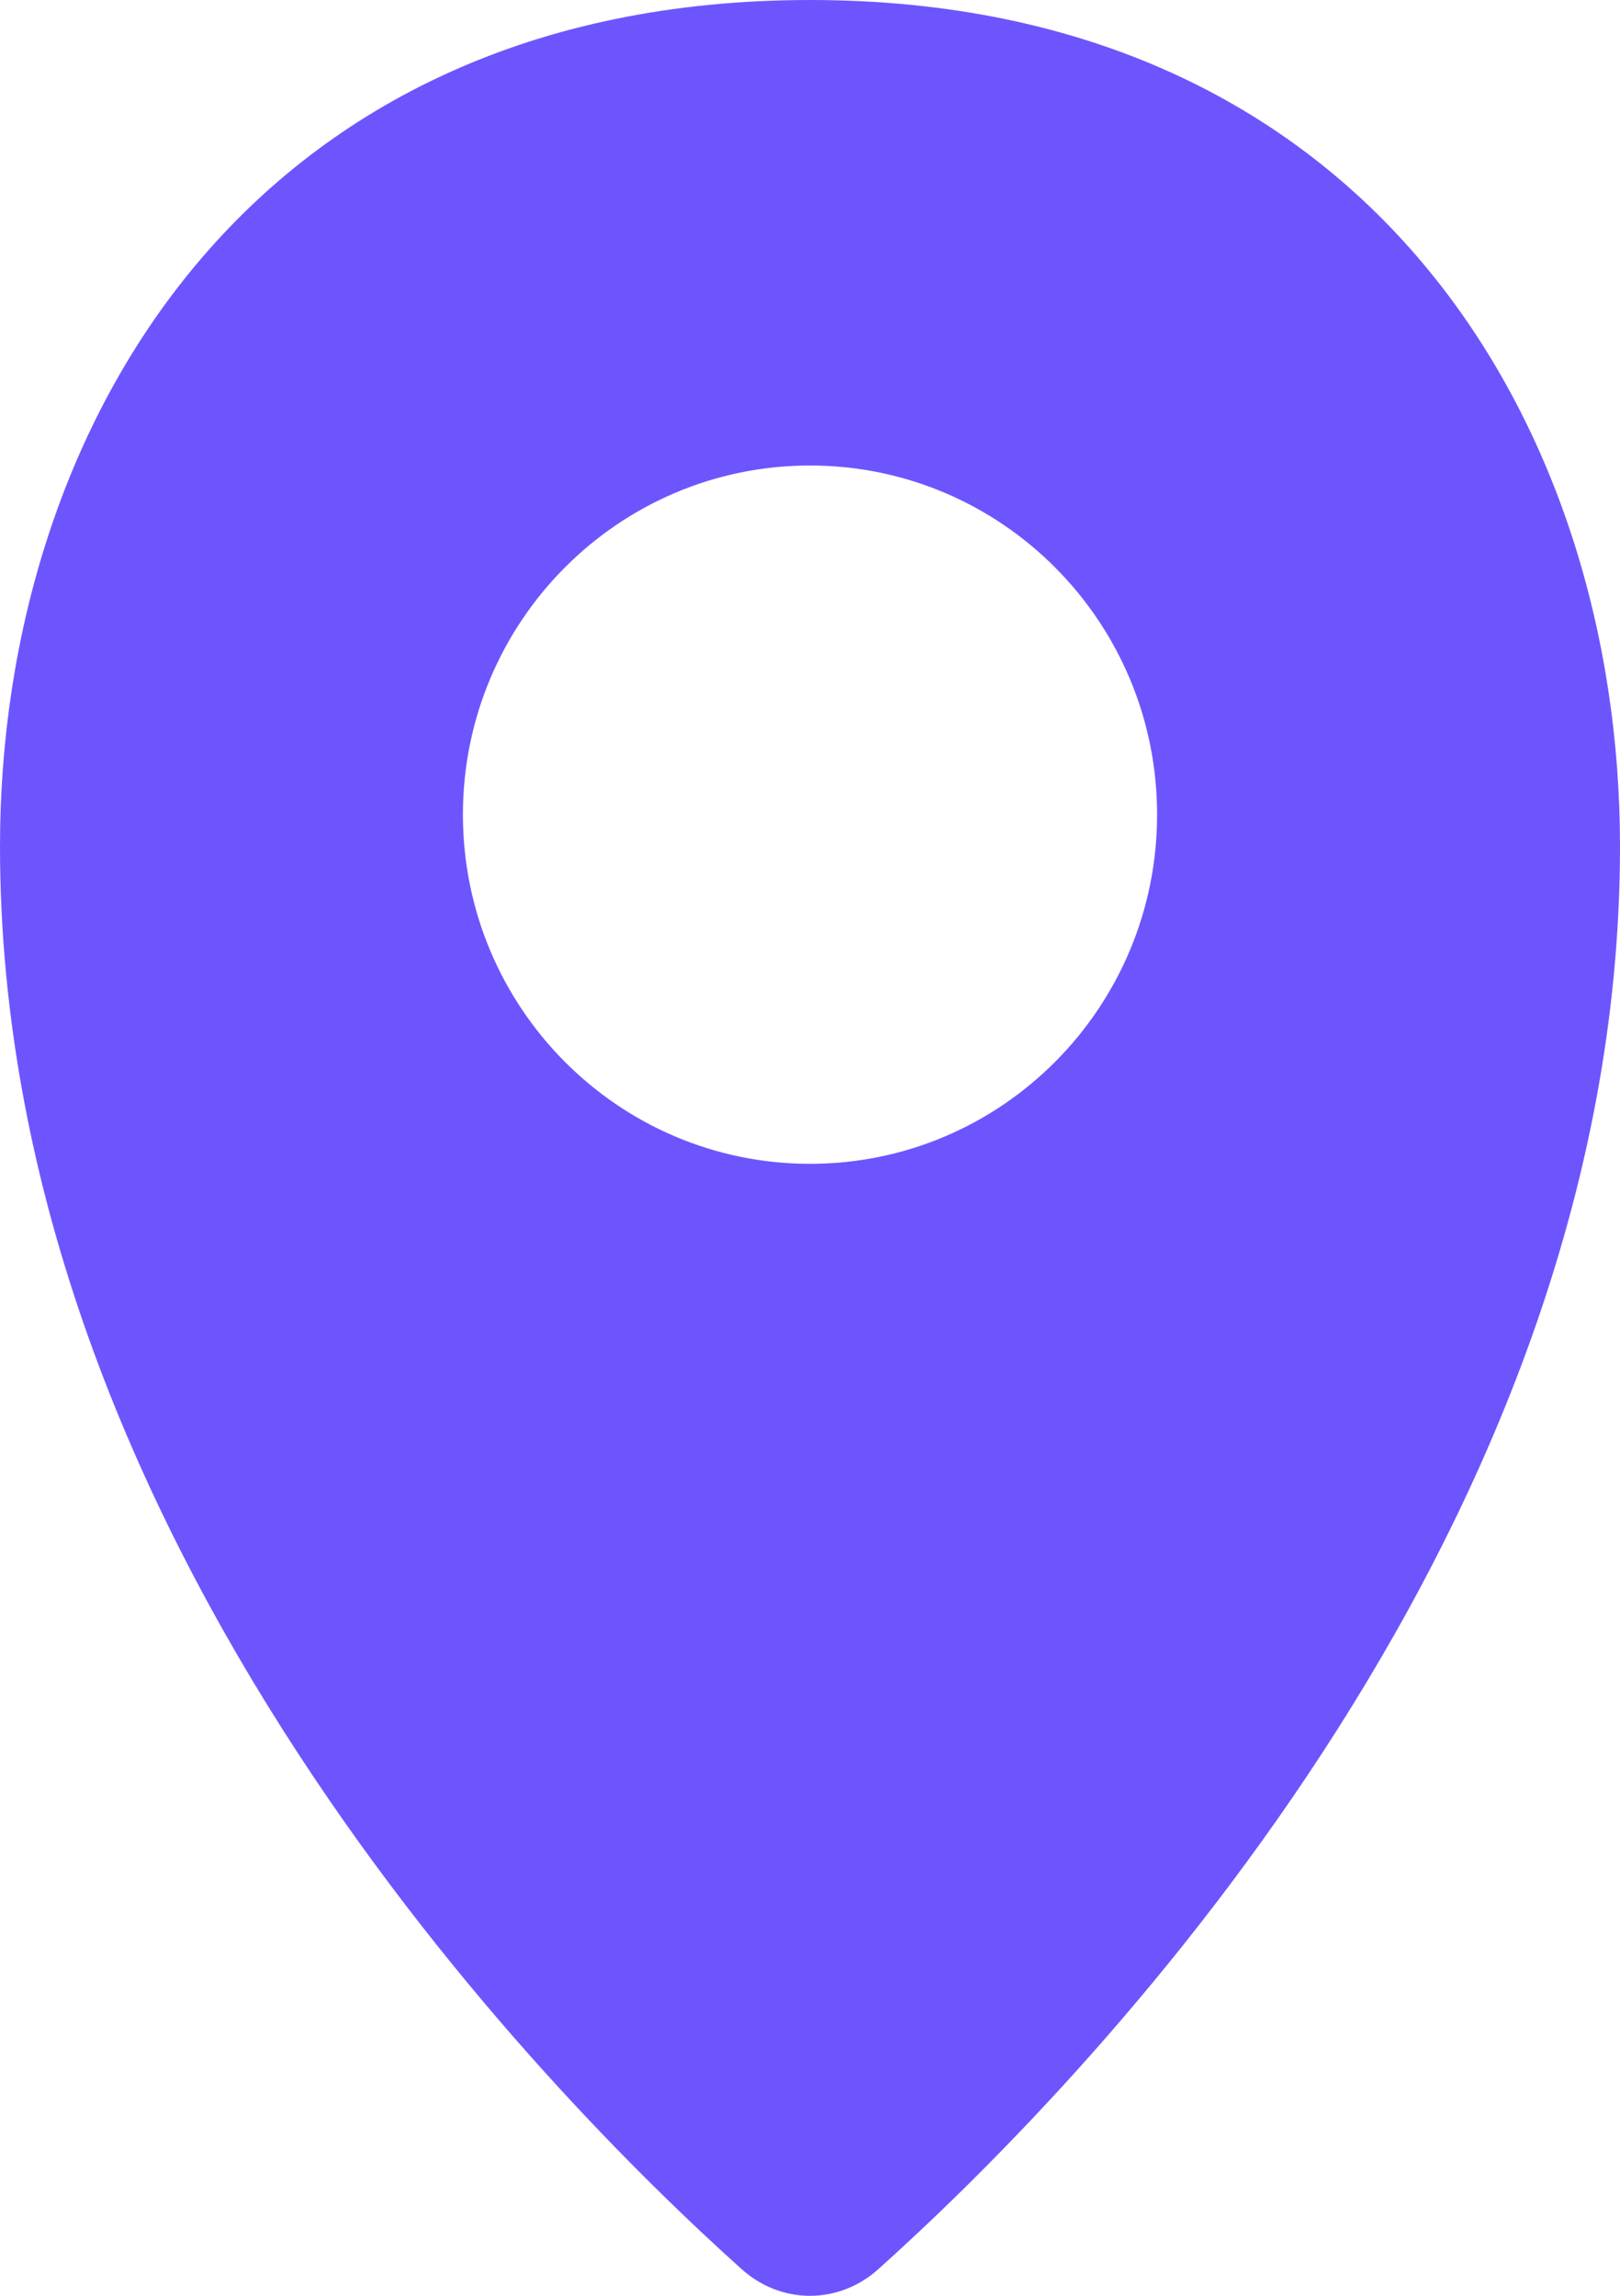 <svg width="12" height="17" viewBox="0 0 12 17" fill="none" xmlns="http://www.w3.org/2000/svg">
<path fill-rule="evenodd" clip-rule="evenodd" d="M6.506 16.803C7.953 15.505 12 11.415 12 6.267C12 3.134 10.125 0 6 0C1.875 0 0 3.134 0 6.267C0 11.415 4.047 15.505 5.494 16.803C5.787 17.066 6.213 17.066 6.506 16.803ZM6 8.618C7.42 8.618 8.571 7.46 8.571 6.032C8.571 4.605 7.42 3.447 6 3.447C4.58 3.447 3.429 4.605 3.429 6.032C3.429 7.46 4.58 8.618 6 8.618Z" fill="#6D55FE"/>
</svg>

